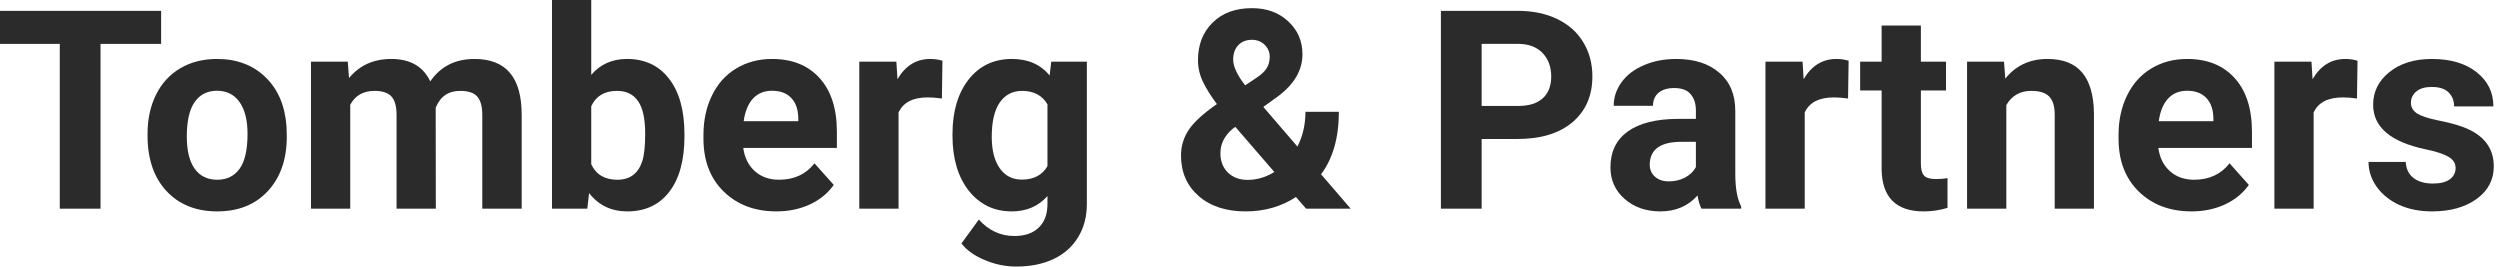 <svg width="187" height="20" viewBox="0 0 187 20" fill="none" xmlns="http://www.w3.org/2000/svg">
<path d="M12.052 3.282H7.52V15.609H4.471V3.282H0V0.813H12.052V3.282Z" fill="#2B2B2B"/>
<path d="M11.036 10.01C11.036 8.919 11.246 7.947 11.666 7.093C12.086 6.24 12.689 5.579 13.475 5.112C14.268 4.644 15.186 4.41 16.229 4.41C17.712 4.41 18.922 4.864 19.857 5.772C20.798 6.68 21.323 7.913 21.432 9.471L21.452 10.223C21.452 11.91 20.981 13.265 20.04 14.288C19.098 15.304 17.834 15.812 16.249 15.812C14.664 15.812 13.397 15.304 12.449 14.288C11.507 13.272 11.036 11.89 11.036 10.142V10.01ZM13.973 10.223C13.973 11.266 14.169 12.066 14.562 12.621C14.955 13.17 15.518 13.444 16.249 13.444C16.96 13.444 17.516 13.174 17.916 12.632C18.316 12.083 18.515 11.209 18.515 10.01C18.515 8.987 18.316 8.194 17.916 7.632C17.516 7.069 16.954 6.788 16.229 6.788C15.511 6.788 14.955 7.069 14.562 7.632C14.169 8.187 13.973 9.051 13.973 10.223Z" fill="#2B2B2B"/>
<path d="M26.015 4.614L26.106 5.843C26.886 4.888 27.939 4.41 29.267 4.41C30.683 4.41 31.655 4.969 32.183 6.087C32.956 4.969 34.057 4.41 35.486 4.41C36.678 4.41 37.566 4.759 38.148 5.457C38.731 6.148 39.022 7.191 39.022 8.587V15.609H36.075V8.597C36.075 7.974 35.953 7.52 35.71 7.235C35.466 6.944 35.035 6.798 34.419 6.798C33.538 6.798 32.929 7.218 32.59 8.059L32.6 15.609H29.663V8.607C29.663 7.97 29.538 7.51 29.287 7.225C29.037 6.941 28.61 6.798 28.007 6.798C27.173 6.798 26.57 7.144 26.198 7.835V15.609H23.261V4.614H26.015Z" fill="#2B2B2B"/>
<path d="M51.197 10.213C51.197 11.974 50.821 13.35 50.069 14.339C49.317 15.321 48.267 15.812 46.918 15.812C45.726 15.812 44.774 15.355 44.063 14.44L43.931 15.609H41.289V0H44.225V5.599C44.903 4.807 45.794 4.41 46.898 4.41C48.239 4.41 49.29 4.905 50.048 5.894C50.814 6.876 51.197 8.262 51.197 10.05V10.213ZM48.26 9.999C48.26 8.888 48.084 8.079 47.731 7.571C47.379 7.056 46.854 6.798 46.156 6.798C45.221 6.798 44.578 7.181 44.225 7.947V12.286C44.584 13.058 45.235 13.444 46.177 13.444C47.125 13.444 47.748 12.977 48.046 12.042C48.189 11.595 48.26 10.914 48.26 9.999Z" fill="#2B2B2B"/>
<path d="M58.076 15.812C56.464 15.812 55.15 15.318 54.133 14.329C53.124 13.339 52.619 12.022 52.619 10.376V10.091C52.619 8.987 52.833 8.001 53.26 7.134C53.686 6.26 54.289 5.589 55.068 5.122C55.854 4.647 56.748 4.41 57.751 4.41C59.255 4.41 60.437 4.885 61.298 5.833C62.165 6.782 62.599 8.126 62.599 9.867V11.066H55.597C55.692 11.785 55.976 12.361 56.45 12.794C56.931 13.228 57.538 13.444 58.27 13.444C59.401 13.444 60.285 13.035 60.922 12.215L62.365 13.831C61.924 14.454 61.328 14.942 60.576 15.294C59.824 15.639 58.991 15.812 58.076 15.812ZM57.741 6.788C57.158 6.788 56.684 6.985 56.318 7.378C55.959 7.771 55.729 8.333 55.627 9.065H59.712V8.831C59.699 8.18 59.523 7.679 59.184 7.327C58.845 6.968 58.364 6.788 57.741 6.788Z" fill="#2B2B2B"/>
<path d="M70.454 7.368C70.054 7.313 69.702 7.286 69.397 7.286C68.286 7.286 67.558 7.662 67.212 8.414V15.609H64.275V4.614H67.049L67.131 5.925C67.72 4.915 68.537 4.41 69.58 4.41C69.905 4.41 70.21 4.454 70.495 4.542L70.454 7.368Z" fill="#2B2B2B"/>
<path d="M71.246 10.03C71.246 8.343 71.646 6.985 72.446 5.955C73.252 4.925 74.336 4.41 75.697 4.41C76.903 4.41 77.842 4.824 78.512 5.65L78.634 4.614H81.297V15.243C81.297 16.205 81.077 17.042 80.636 17.753C80.203 18.465 79.59 19.006 78.797 19.379C78.004 19.752 77.076 19.938 76.013 19.938C75.206 19.938 74.42 19.775 73.655 19.45C72.889 19.132 72.31 18.719 71.917 18.21L73.218 16.422C73.95 17.242 74.837 17.652 75.88 17.652C76.659 17.652 77.266 17.442 77.699 17.021C78.133 16.608 78.35 16.019 78.35 15.253V14.664C77.672 15.43 76.781 15.812 75.677 15.812C74.356 15.812 73.286 15.297 72.466 14.268C71.653 13.231 71.246 11.859 71.246 10.152V10.03ZM74.183 10.243C74.183 11.239 74.383 12.022 74.783 12.591C75.183 13.153 75.731 13.434 76.429 13.434C77.323 13.434 77.964 13.099 78.35 12.428V7.804C77.957 7.134 77.323 6.798 76.449 6.798C75.745 6.798 75.189 7.086 74.783 7.662C74.383 8.238 74.183 9.098 74.183 10.243Z" fill="#2B2B2B"/>
<path d="M88.339 11.625C88.339 10.941 88.529 10.308 88.908 9.725C89.294 9.143 89.999 8.496 91.022 7.784C90.582 7.195 90.236 6.643 89.985 6.128C89.735 5.606 89.609 5.064 89.609 4.502C89.609 3.35 89.972 2.415 90.697 1.697C91.428 0.972 92.411 0.61 93.644 0.61C94.748 0.61 95.652 0.938 96.357 1.595C97.068 2.253 97.424 3.072 97.424 4.055C97.424 5.233 96.828 6.273 95.635 7.174L94.497 7.998L97.048 10.965C97.448 10.179 97.648 9.312 97.648 8.363H100.147C100.147 10.287 99.704 11.846 98.816 13.038L101.032 15.609H97.698L96.936 14.735C95.846 15.453 94.592 15.812 93.176 15.812C91.713 15.812 90.541 15.43 89.66 14.664C88.779 13.892 88.339 12.879 88.339 11.625ZM93.319 13.455C94.023 13.455 94.69 13.258 95.32 12.865L92.404 9.491L92.191 9.644C91.588 10.159 91.286 10.765 91.286 11.463C91.286 12.052 91.472 12.533 91.845 12.906C92.224 13.272 92.716 13.455 93.319 13.455ZM92.241 4.461C92.241 4.969 92.539 5.609 93.136 6.382L93.918 5.864C94.318 5.606 94.592 5.355 94.741 5.112C94.897 4.868 94.975 4.576 94.975 4.238C94.975 3.899 94.85 3.604 94.599 3.353C94.348 3.103 94.026 2.977 93.634 2.977C93.213 2.977 92.875 3.113 92.617 3.384C92.367 3.655 92.241 4.014 92.241 4.461Z" fill="#2B2B2B"/>
<path d="M110.828 10.396V15.609H107.779V0.813H113.551C114.662 0.813 115.638 1.016 116.478 1.423C117.325 1.829 117.975 2.408 118.429 3.16C118.883 3.906 119.11 4.756 119.11 5.711C119.11 7.161 118.612 8.306 117.616 9.146C116.627 9.979 115.255 10.396 113.5 10.396H110.828ZM110.828 7.926H113.551C114.357 7.926 114.971 7.737 115.391 7.357C115.817 6.978 116.031 6.436 116.031 5.731C116.031 5.007 115.817 4.421 115.391 3.973C114.964 3.526 114.374 3.296 113.622 3.282H110.828V7.926Z" fill="#2B2B2B"/>
<path d="M127.27 15.609C127.135 15.345 127.036 15.016 126.975 14.623C126.264 15.416 125.339 15.812 124.201 15.812C123.124 15.812 122.23 15.501 121.518 14.877C120.814 14.254 120.461 13.468 120.461 12.52C120.461 11.354 120.892 10.46 121.752 9.837C122.619 9.214 123.869 8.899 125.502 8.892H126.853V8.262C126.853 7.754 126.721 7.347 126.457 7.042C126.2 6.737 125.79 6.585 125.228 6.585C124.733 6.585 124.343 6.704 124.059 6.941C123.781 7.178 123.642 7.503 123.642 7.916H120.705C120.705 7.279 120.902 6.69 121.295 6.148C121.688 5.606 122.243 5.183 122.961 4.878C123.679 4.566 124.486 4.41 125.38 4.41C126.735 4.41 127.809 4.752 128.601 5.437C129.401 6.114 129.8 7.069 129.8 8.302V13.069C129.807 14.112 129.953 14.901 130.237 15.436V15.609H127.27ZM124.841 13.566C125.275 13.566 125.675 13.472 126.04 13.282C126.406 13.085 126.677 12.825 126.853 12.499V10.609H125.756C124.286 10.609 123.503 11.117 123.408 12.133L123.398 12.306C123.398 12.672 123.527 12.974 123.784 13.211C124.042 13.448 124.394 13.566 124.841 13.566Z" fill="#2B2B2B"/>
<path d="M138.235 7.368C137.835 7.313 137.483 7.286 137.178 7.286C136.067 7.286 135.339 7.662 134.993 8.414V15.609H132.056V4.614H134.831L134.912 5.925C135.501 4.915 136.318 4.41 137.361 4.41C137.686 4.41 137.991 4.454 138.276 4.542L138.235 7.368Z" fill="#2B2B2B"/>
<path d="M143.682 1.91V4.614H145.562V6.768H143.682V12.255C143.682 12.662 143.76 12.953 143.916 13.129C144.071 13.306 144.37 13.394 144.81 13.394C145.135 13.394 145.423 13.37 145.674 13.322V15.548C145.098 15.724 144.505 15.812 143.895 15.812C141.836 15.812 140.786 14.772 140.745 12.693V6.768H139.139V4.614H140.745V1.91H143.682Z" fill="#2B2B2B"/>
<path d="M149.901 4.614L149.993 5.884C150.778 4.902 151.832 4.41 153.153 4.41C154.318 4.41 155.185 4.752 155.754 5.437C156.324 6.121 156.615 7.144 156.628 8.506V15.609H153.692V8.577C153.692 7.954 153.556 7.503 153.285 7.225C153.014 6.941 152.564 6.798 151.933 6.798C151.107 6.798 150.487 7.151 150.074 7.855V15.609H147.137V4.614H149.901Z" fill="#2B2B2B"/>
<path d="M163.925 15.812C162.312 15.812 160.998 15.318 159.982 14.329C158.972 13.339 158.468 12.022 158.468 10.376V10.091C158.468 8.987 158.681 8.001 159.108 7.134C159.535 6.26 160.138 5.589 160.917 5.122C161.703 4.647 162.597 4.41 163.6 4.41C165.104 4.41 166.286 4.885 167.146 5.833C168.013 6.782 168.447 8.126 168.447 9.867V11.066H161.445C161.54 11.785 161.825 12.361 162.299 12.794C162.78 13.228 163.386 13.444 164.118 13.444C165.249 13.444 166.133 13.035 166.77 12.215L168.213 13.831C167.773 14.454 167.177 14.942 166.425 15.294C165.673 15.639 164.839 15.812 163.925 15.812ZM163.589 6.788C163.007 6.788 162.533 6.985 162.167 7.378C161.808 7.771 161.577 8.333 161.476 9.065H165.561V8.831C165.547 8.18 165.371 7.679 165.032 7.327C164.694 6.968 164.213 6.788 163.589 6.788Z" fill="#2B2B2B"/>
<path d="M176.302 7.368C175.902 7.313 175.55 7.286 175.245 7.286C174.134 7.286 173.406 7.662 173.06 8.414V15.609H170.124V4.614H172.898L172.979 5.925C173.569 4.915 174.385 4.41 175.428 4.41C175.753 4.41 176.058 4.454 176.343 4.542L176.302 7.368Z" fill="#2B2B2B"/>
<path d="M183.68 12.57C183.68 12.211 183.5 11.93 183.141 11.727C182.789 11.517 182.22 11.331 181.434 11.168C178.819 10.619 177.511 9.508 177.511 7.835C177.511 6.859 177.915 6.046 178.721 5.396C179.534 4.739 180.594 4.41 181.902 4.41C183.297 4.41 184.412 4.739 185.245 5.396C186.085 6.053 186.505 6.907 186.505 7.957H183.568C183.568 7.537 183.433 7.191 183.162 6.92C182.891 6.643 182.467 6.504 181.891 6.504C181.397 6.504 181.014 6.616 180.743 6.839C180.472 7.063 180.337 7.347 180.337 7.693C180.337 8.018 180.489 8.282 180.794 8.485C181.105 8.682 181.627 8.855 182.359 9.004C183.09 9.146 183.707 9.308 184.208 9.491C185.76 10.06 186.535 11.046 186.535 12.449C186.535 13.451 186.105 14.264 185.245 14.887C184.384 15.504 183.273 15.812 181.912 15.812C180.99 15.812 180.171 15.65 179.452 15.324C178.741 14.992 178.182 14.542 177.776 13.973C177.369 13.397 177.166 12.777 177.166 12.113H179.95C179.977 12.635 180.171 13.035 180.53 13.312C180.889 13.59 181.37 13.729 181.973 13.729C182.535 13.729 182.958 13.624 183.243 13.414C183.534 13.197 183.68 12.916 183.68 12.57Z" fill="#2B2B2B"/>
</svg>
